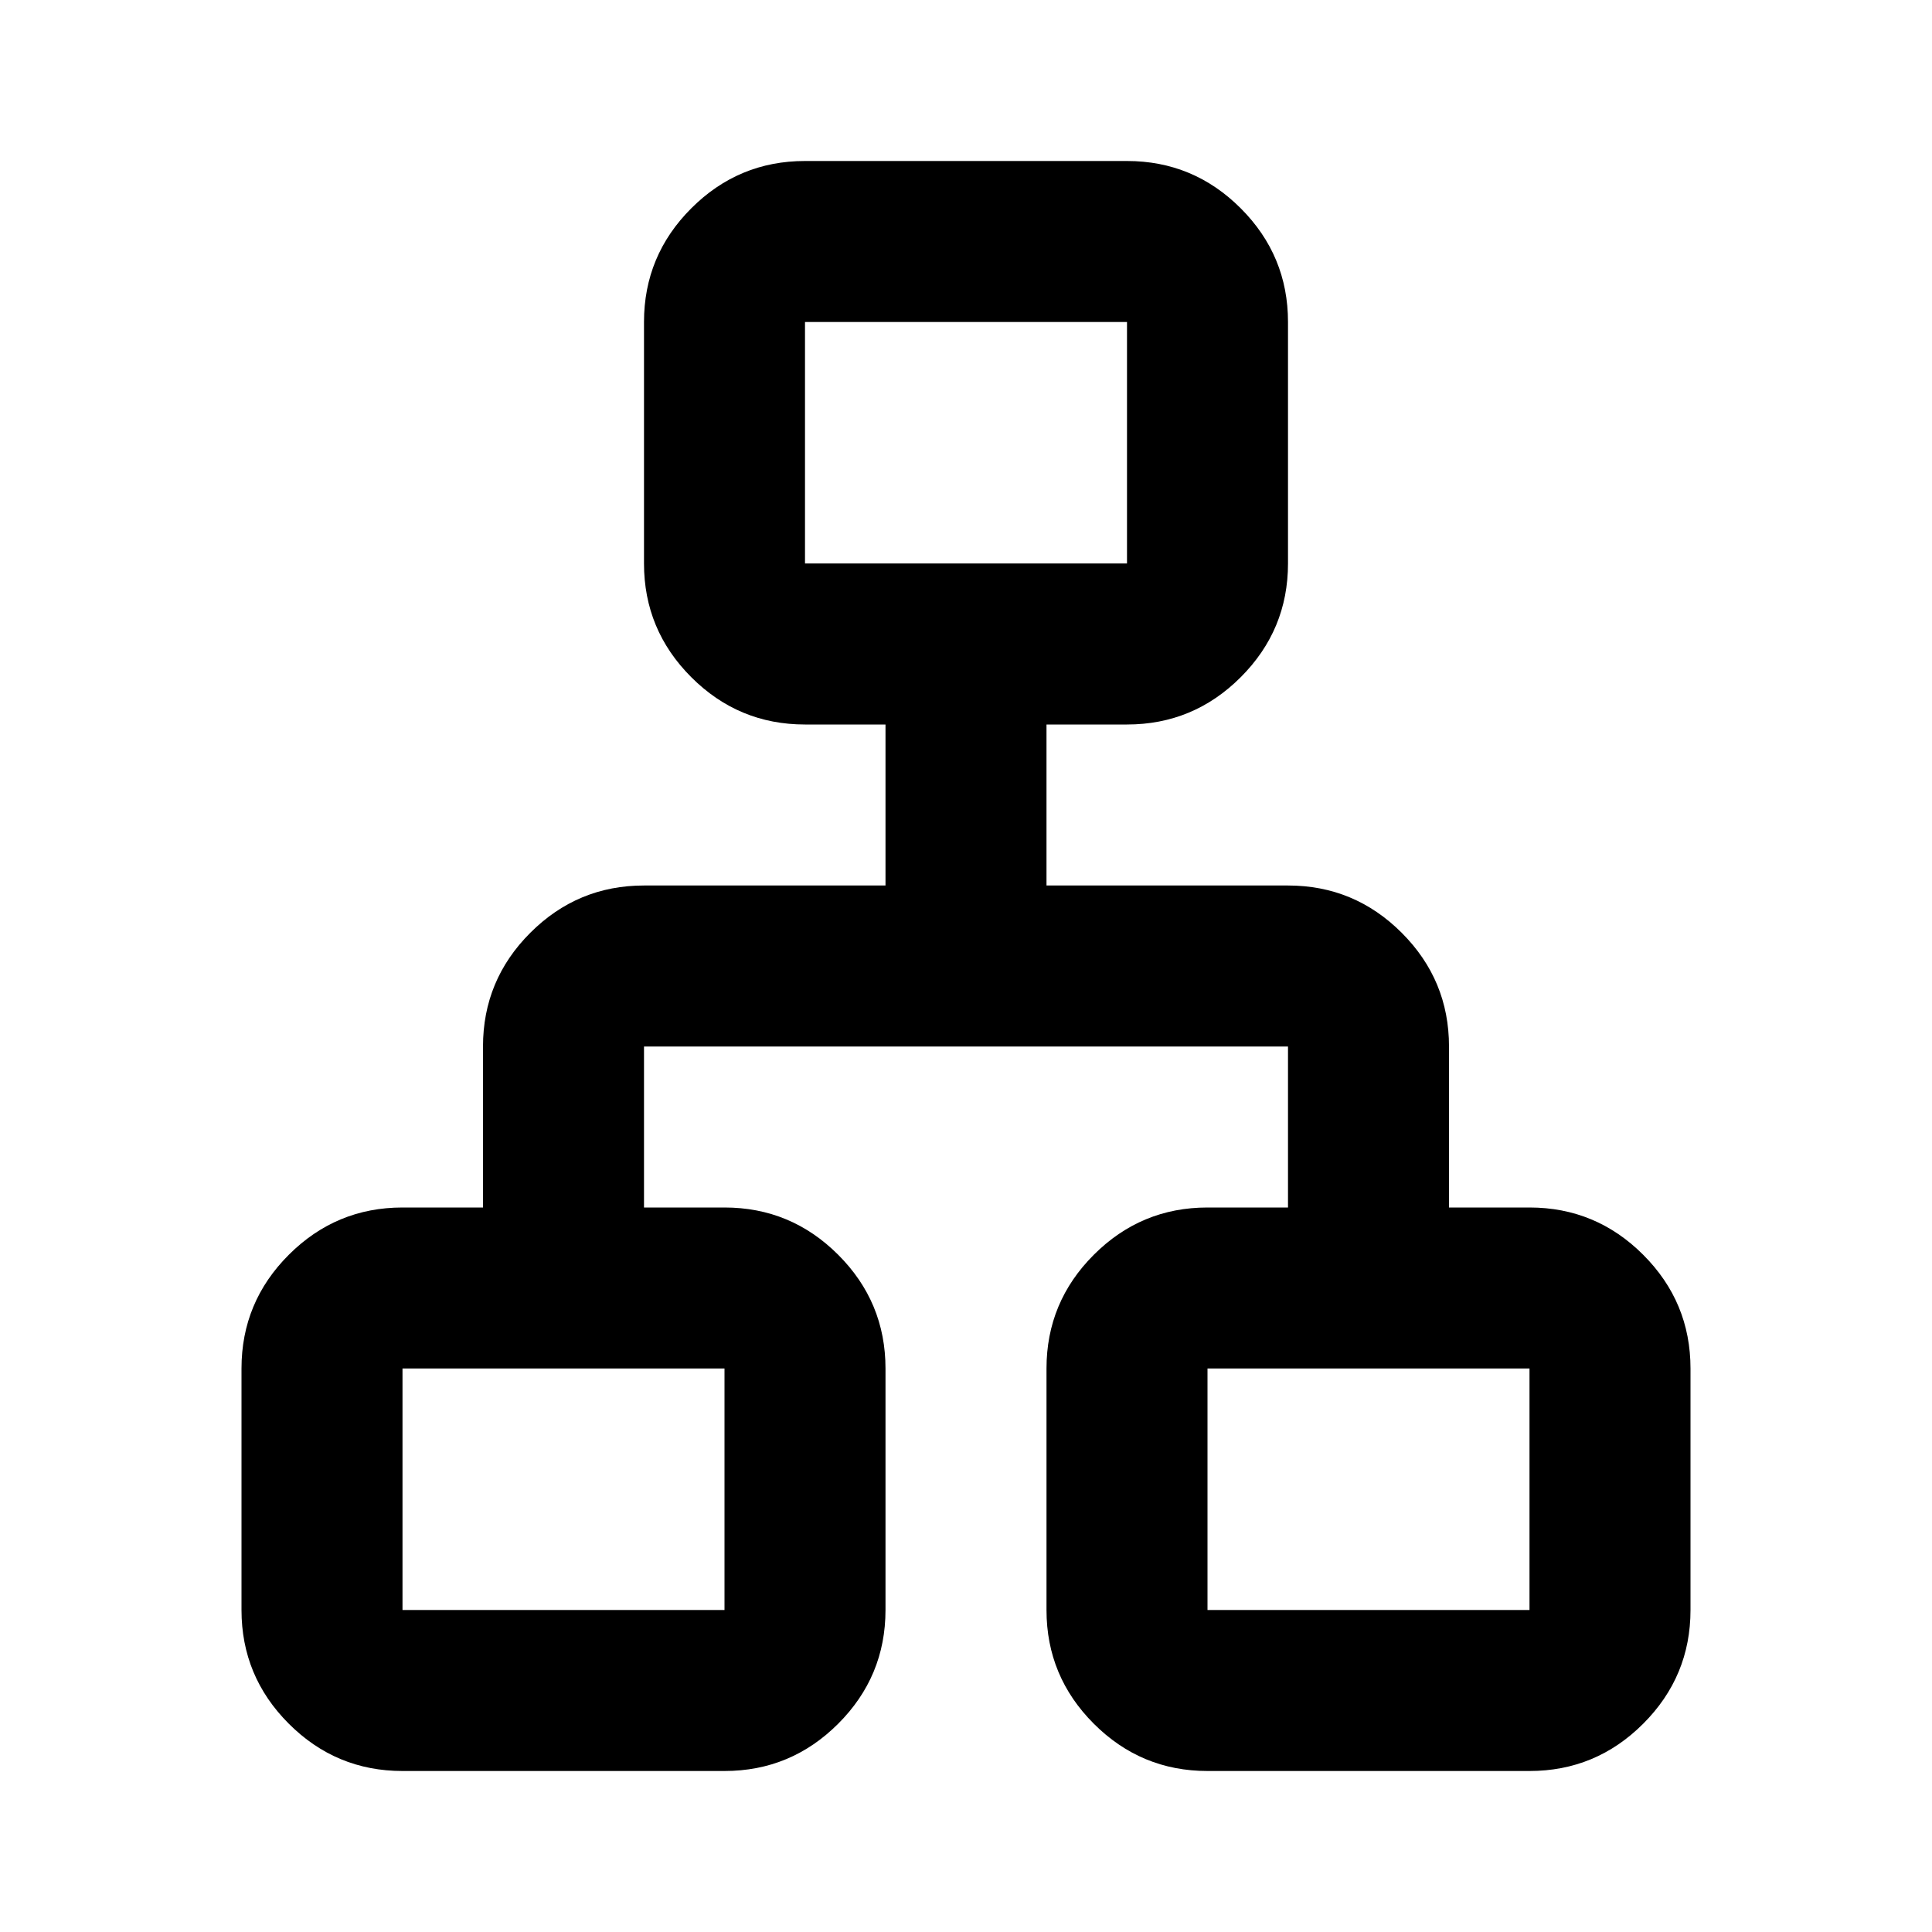 <svg xmlns="http://www.w3.org/2000/svg" height="24" viewBox="0 -960 960 960" width="24"><path d="M120-160v-120q0-33 23.5-56.5T200-360h40v-80q0-33 23.5-56.5T320-520h120v-80h-40q-33 0-56.5-23.5T320-680v-120q0-33 23.5-56.5T400-880h160q33 0 56.5 23.5T640-800v120q0 33-23.5 56.5T560-600h-40v80h120q33 0 56.5 23.5T720-440v80h40q33 0 56.5 23.5T840-280v120q0 33-23.5 56.5T760-80H600q-33 0-56.5-23.5T520-160v-120q0-33 23.5-56.5T600-360h40v-80H320v80h40q33 0 56.5 23.5T440-280v120q0 33-23.5 56.5T360-80H200q-33 0-56.5-23.5T120-160Zm280-520h160v-120H400v120ZM200-160h160v-120H200v120Zm400 0h160v-120H600v120ZM480-680ZM360-280Zm240 0Z"/></svg>